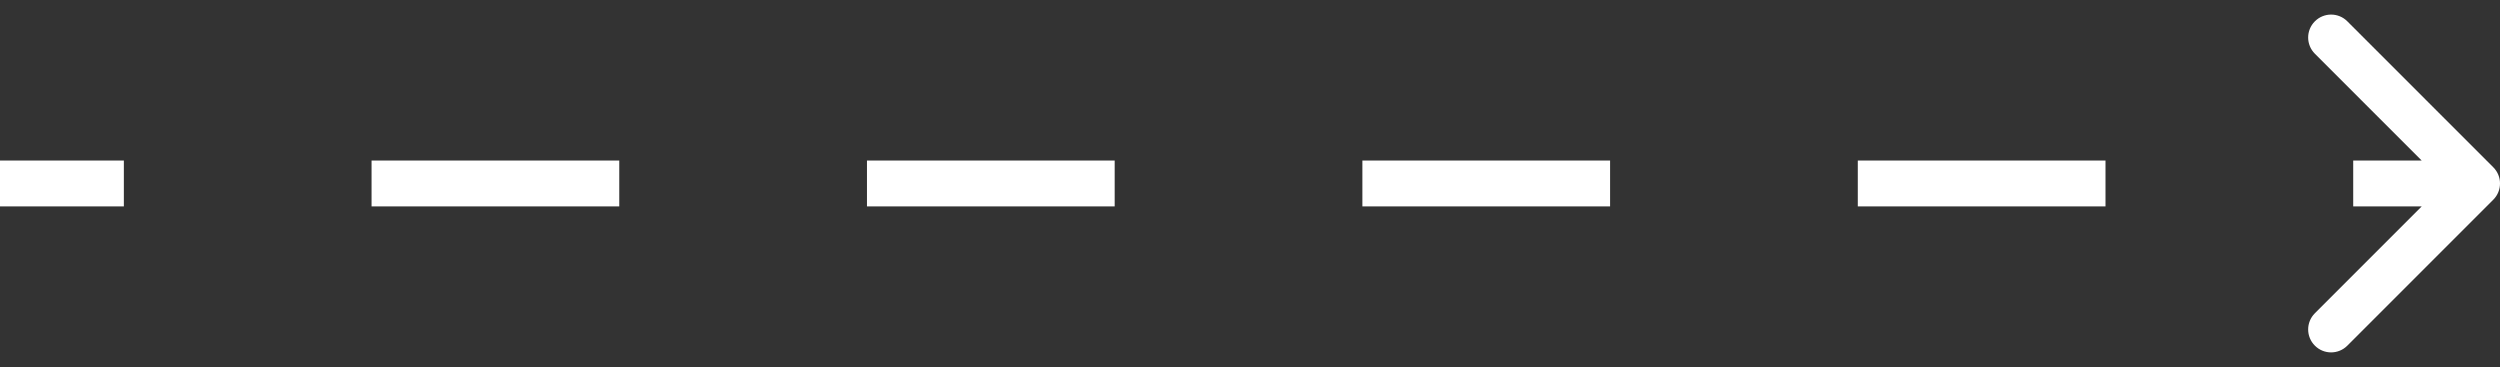 <svg width="109" height="16" viewBox="0 0 109 16" fill="none" xmlns="http://www.w3.org/2000/svg">
<rect x="0" y="0" width="109" height="16" fill="#333333" stroke="none"/>
<path d="M108.354 8.354C108.549 8.158 108.549 7.842 108.354 7.646L105.172 4.464C104.976 4.269 104.66 4.269 104.464 4.464C104.269 4.66 104.269 4.976 104.464 5.172L107.293 8L104.464 10.828C104.269 11.024 104.269 11.34 104.464 11.536C104.66 11.731 104.976 11.731 105.172 11.536L108.354 8.354ZM0 8.5H5.4V7.5H0V8.5ZM16.2 8.5H27V7.5H16.2V8.5ZM37.8 8.5H48.6V7.5H37.8V8.5ZM59.4 8.5H70.2V7.5H59.4V8.5ZM81 8.5H91.8V7.5H81V8.5ZM102.6 8.5H108V7.5H102.6V8.5ZM108.707 8.707C109.098 8.317 109.098 7.683 108.707 7.293L102.343 0.929C101.953 0.538 101.319 0.538 100.929 0.929C100.538 1.319 100.538 1.953 100.929 2.343L106.586 8L100.929 13.657C100.538 14.047 100.538 14.681 100.929 15.071C101.319 15.462 101.953 15.462 102.343 15.071L108.707 8.707ZM0 9H5.4V7H0V9ZM16.2 9H27V7H16.2V9ZM37.8 9H48.6V7H37.8V9ZM59.4 9H70.2V7H59.4V9ZM81 9H91.8V7H81V9ZM102.6 9H108V7H102.6V9Z" fill="white"/>
</svg>
